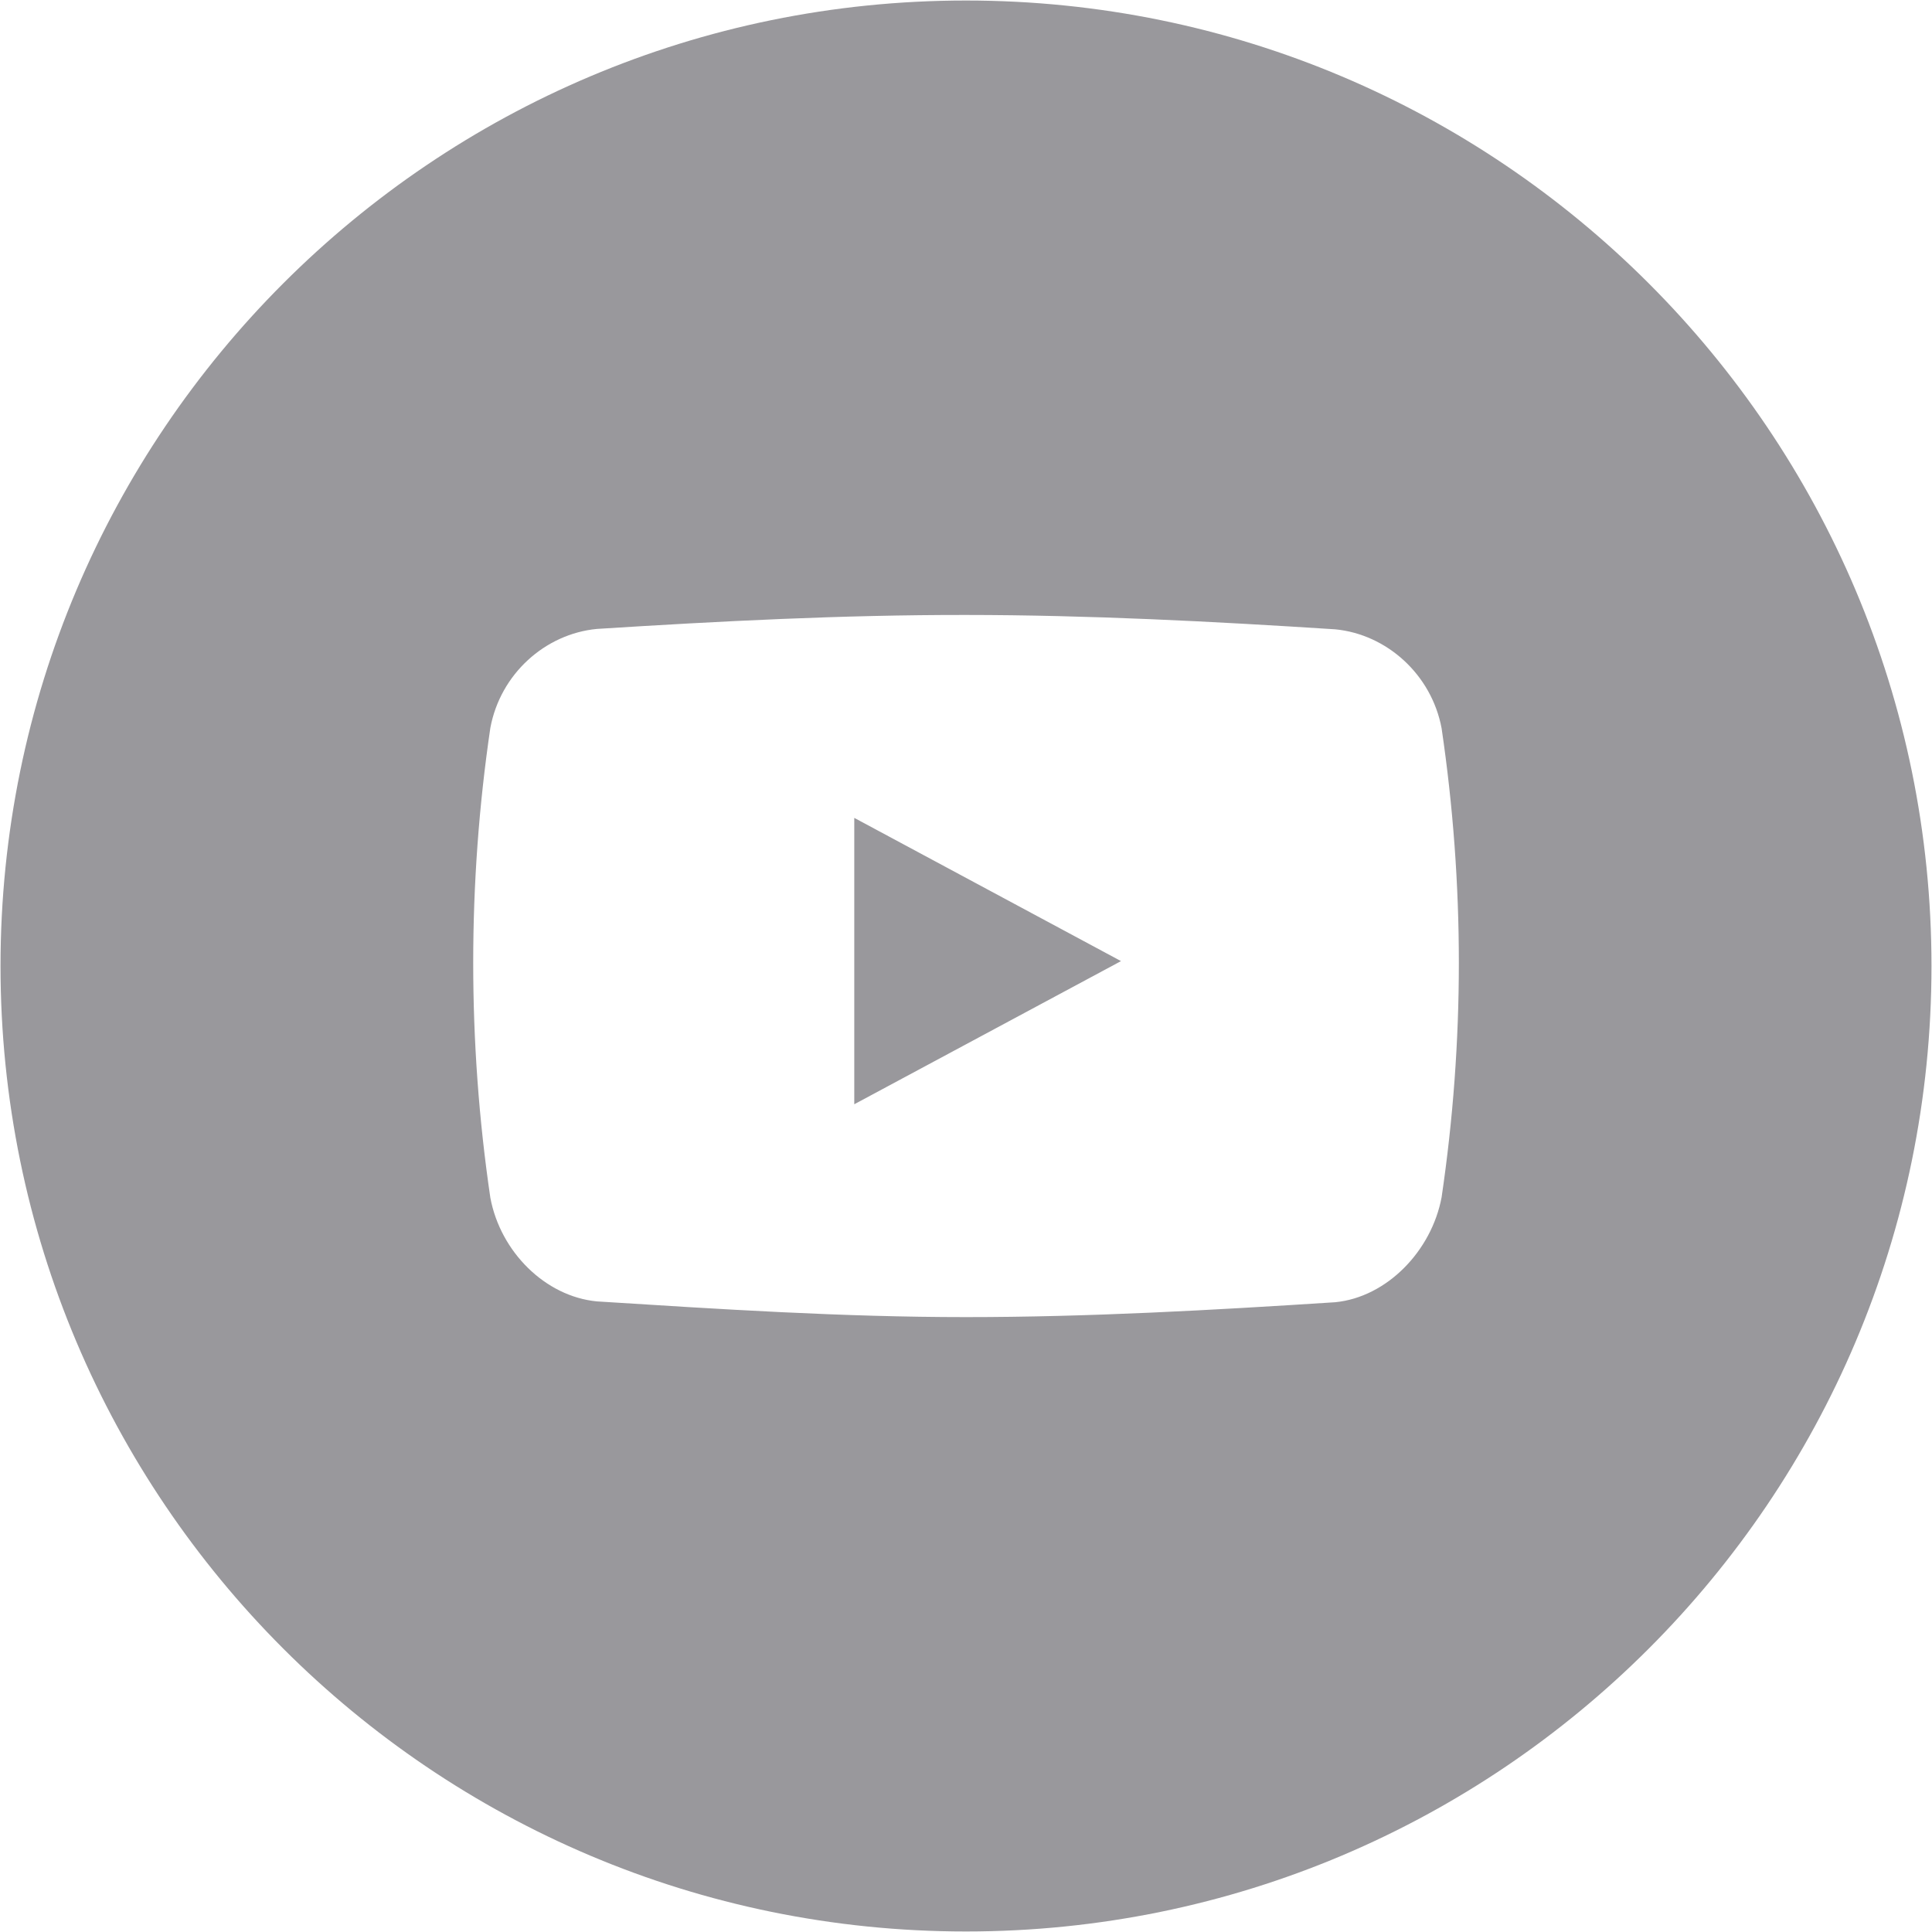 <svg width="30" height="30" viewBox="0 0 30 30" fill="none" xmlns="http://www.w3.org/2000/svg">
<g clip-path="url(#clip0_1015_57)">
<path d="M15 0.008C23.28 0.008 29.992 6.721 29.992 15C29.992 23.279 23.28 29.992 15 29.992C6.721 29.992 0.008 23.279 0.008 15C0.008 6.721 6.72 0.008 15 0.008ZM22.385 11.308C22.228 10.473 21.533 9.849 20.733 9.772C18.825 9.649 16.909 9.55 14.997 9.549C13.085 9.547 11.176 9.645 9.268 9.766C8.465 9.843 7.77 10.464 7.614 11.303C7.436 12.511 7.348 13.731 7.348 14.95C7.348 16.169 7.436 17.389 7.614 18.598C7.77 19.436 8.465 20.131 9.268 20.208C11.177 20.329 13.085 20.452 14.997 20.452C16.908 20.452 18.826 20.344 20.733 20.221C21.533 20.143 22.228 19.427 22.385 18.592C22.563 17.386 22.653 16.168 22.653 14.949C22.653 13.732 22.563 12.514 22.385 11.308ZM13.265 17.147V12.7L17.407 14.924L13.265 17.147Z" fill="#99989C"/>
</g>
<defs>
<clipPath id="clip0_1015_57">
<rect width="30" height="30" fill="white"/>
</clipPath>
</defs>
</svg>
